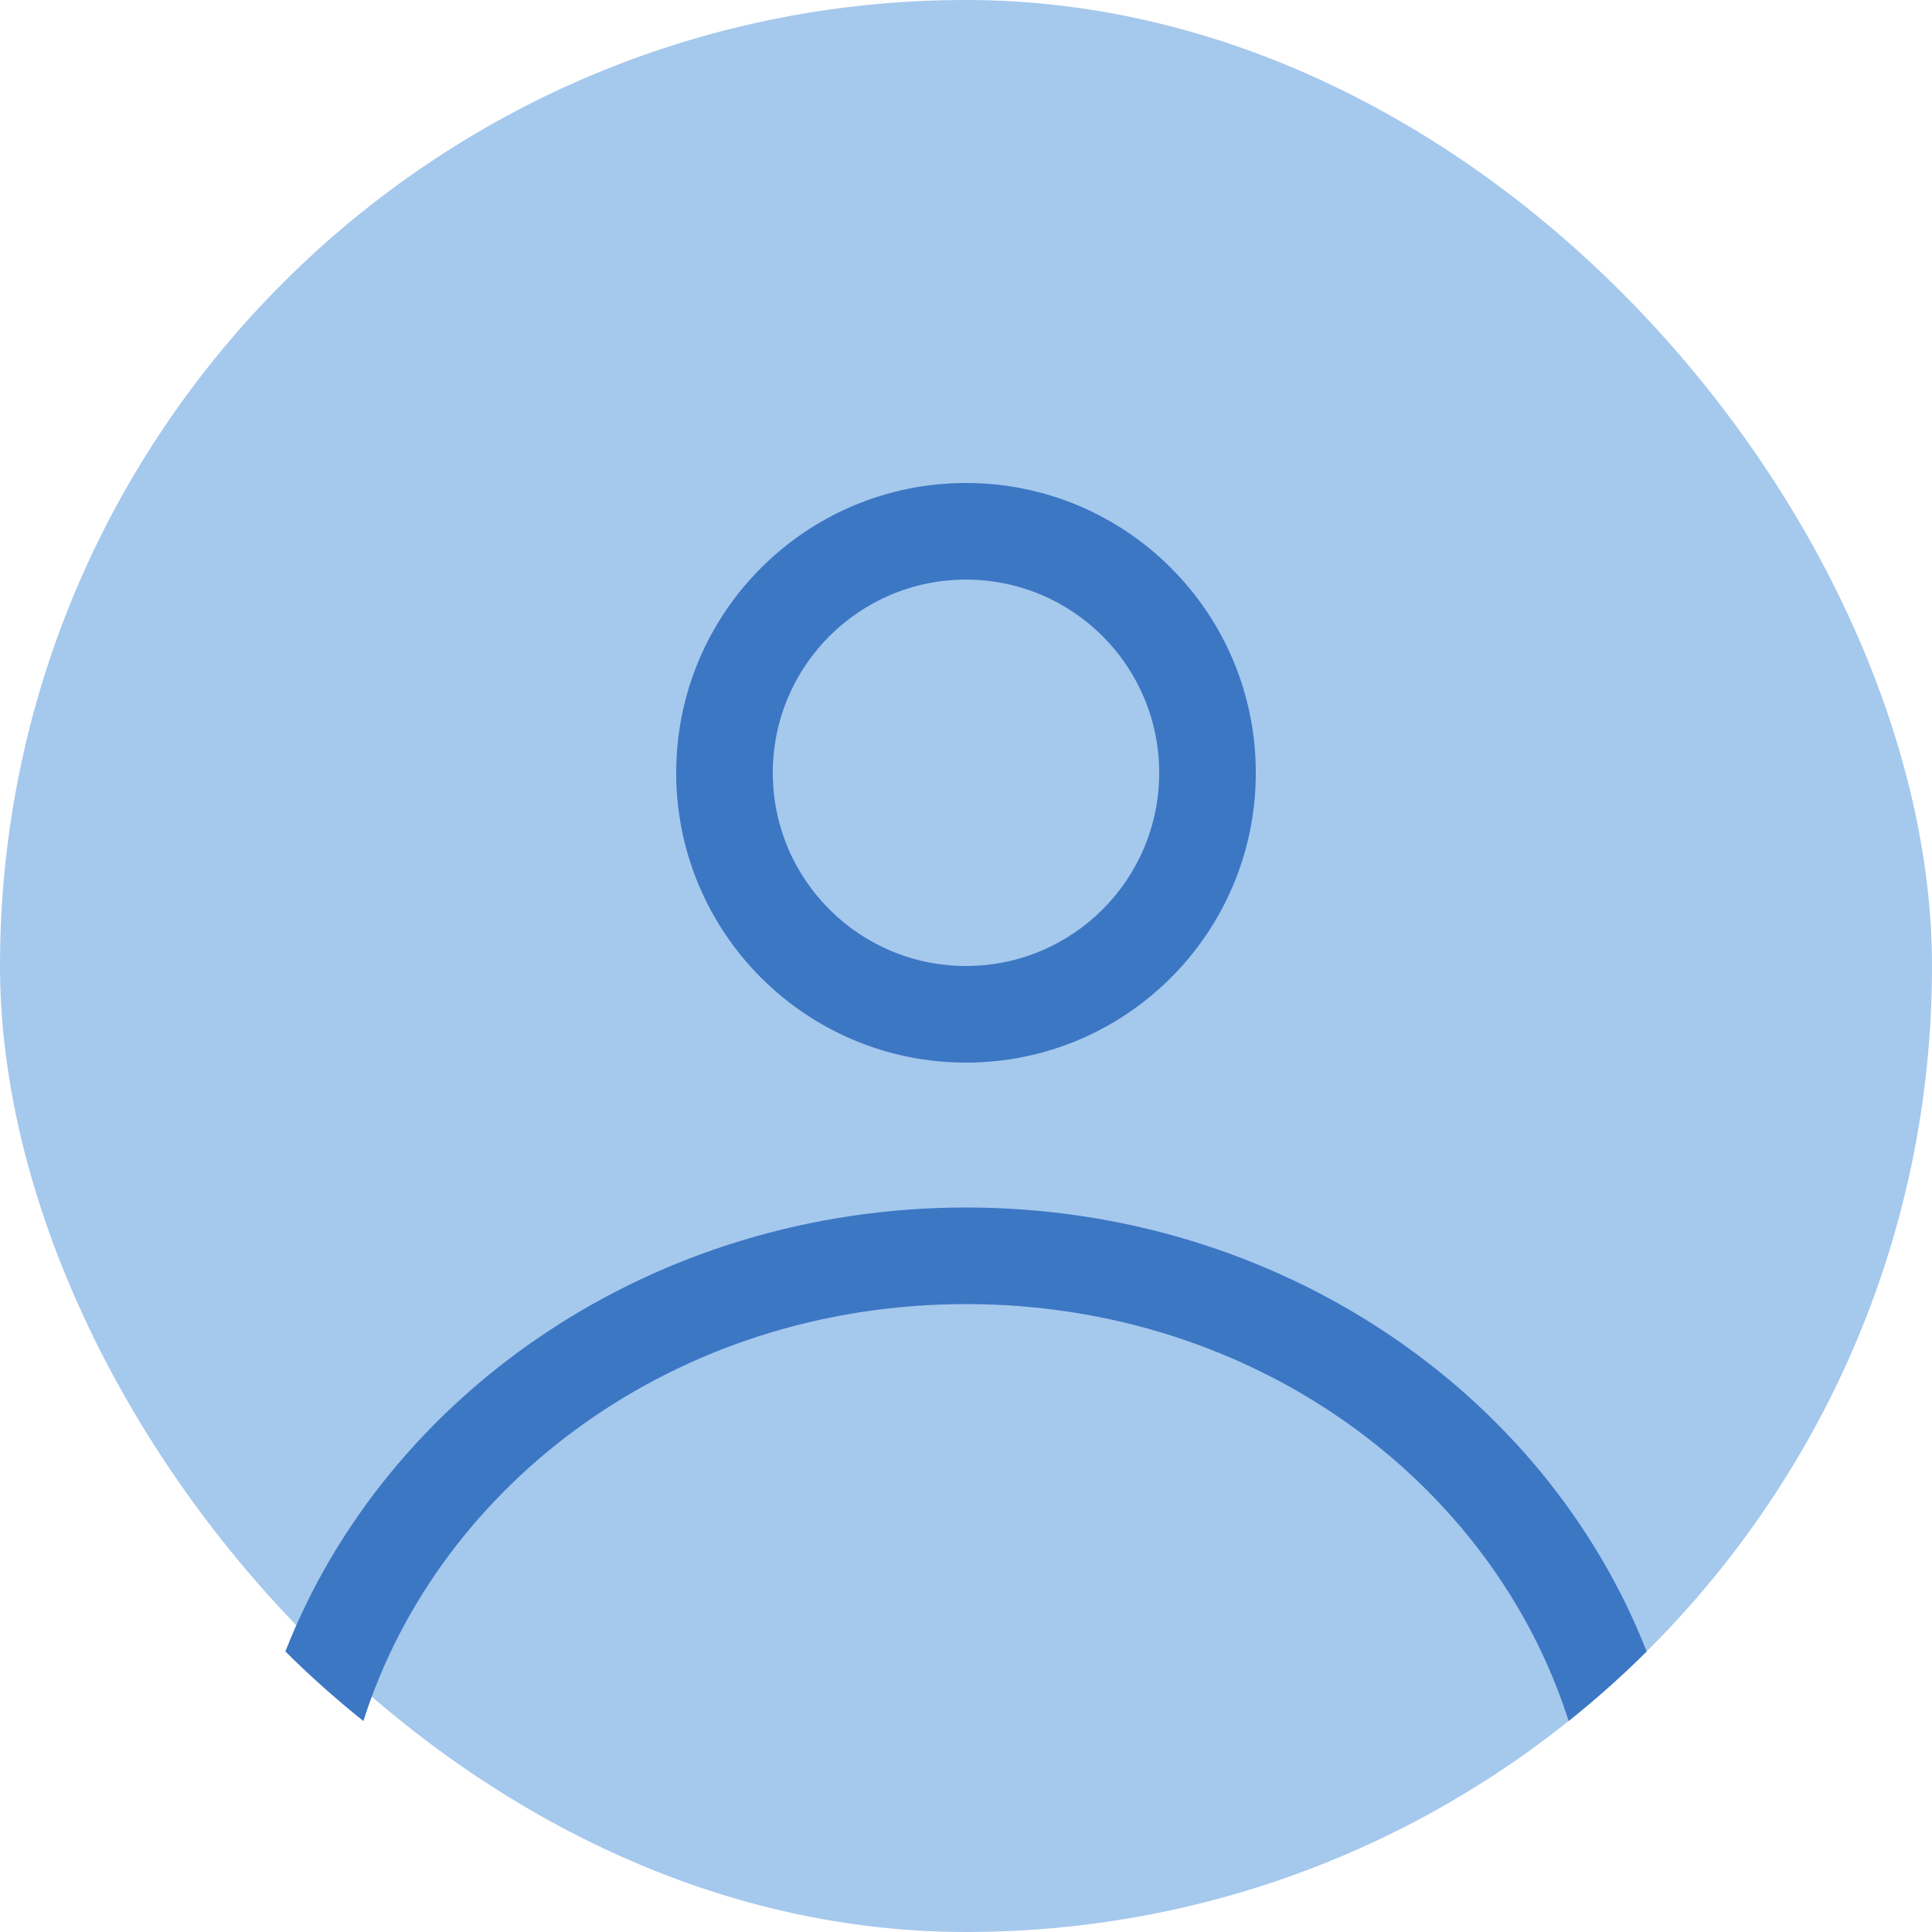 <svg width="68" height="68" viewBox="0 0 68 68" fill="none" xmlns="http://www.w3.org/2000/svg">
<rect width="68" height="68" rx="34" fill="#A5C8ED"/>
<path fill-rule="evenodd" clip-rule="evenodd" d="M44.2 27.2C44.2 32.833 39.634 37.4 34 37.4C28.367 37.4 23.8 32.833 23.8 27.2C23.8 21.567 28.367 17 34 17C39.634 17 44.2 21.567 44.2 27.2ZM40.8 27.2C40.8 30.956 37.756 34 34 34C30.245 34 27.2 30.956 27.2 27.2C27.2 23.445 30.245 20.4 34 20.4C37.756 20.4 40.8 23.445 40.8 27.2Z" fill="#3C77C4"/>
<path d="M34 42.5C22.994 42.5 13.616 49.008 10.044 58.127C10.914 58.991 11.831 59.808 12.79 60.575C15.45 52.203 23.795 45.9 34 45.9C44.206 45.9 52.551 52.203 55.211 60.575C56.17 59.808 57.087 58.991 57.957 58.127C54.385 49.008 45.007 42.5 34 42.5Z" fill="#3C77C4"/>
</svg>
